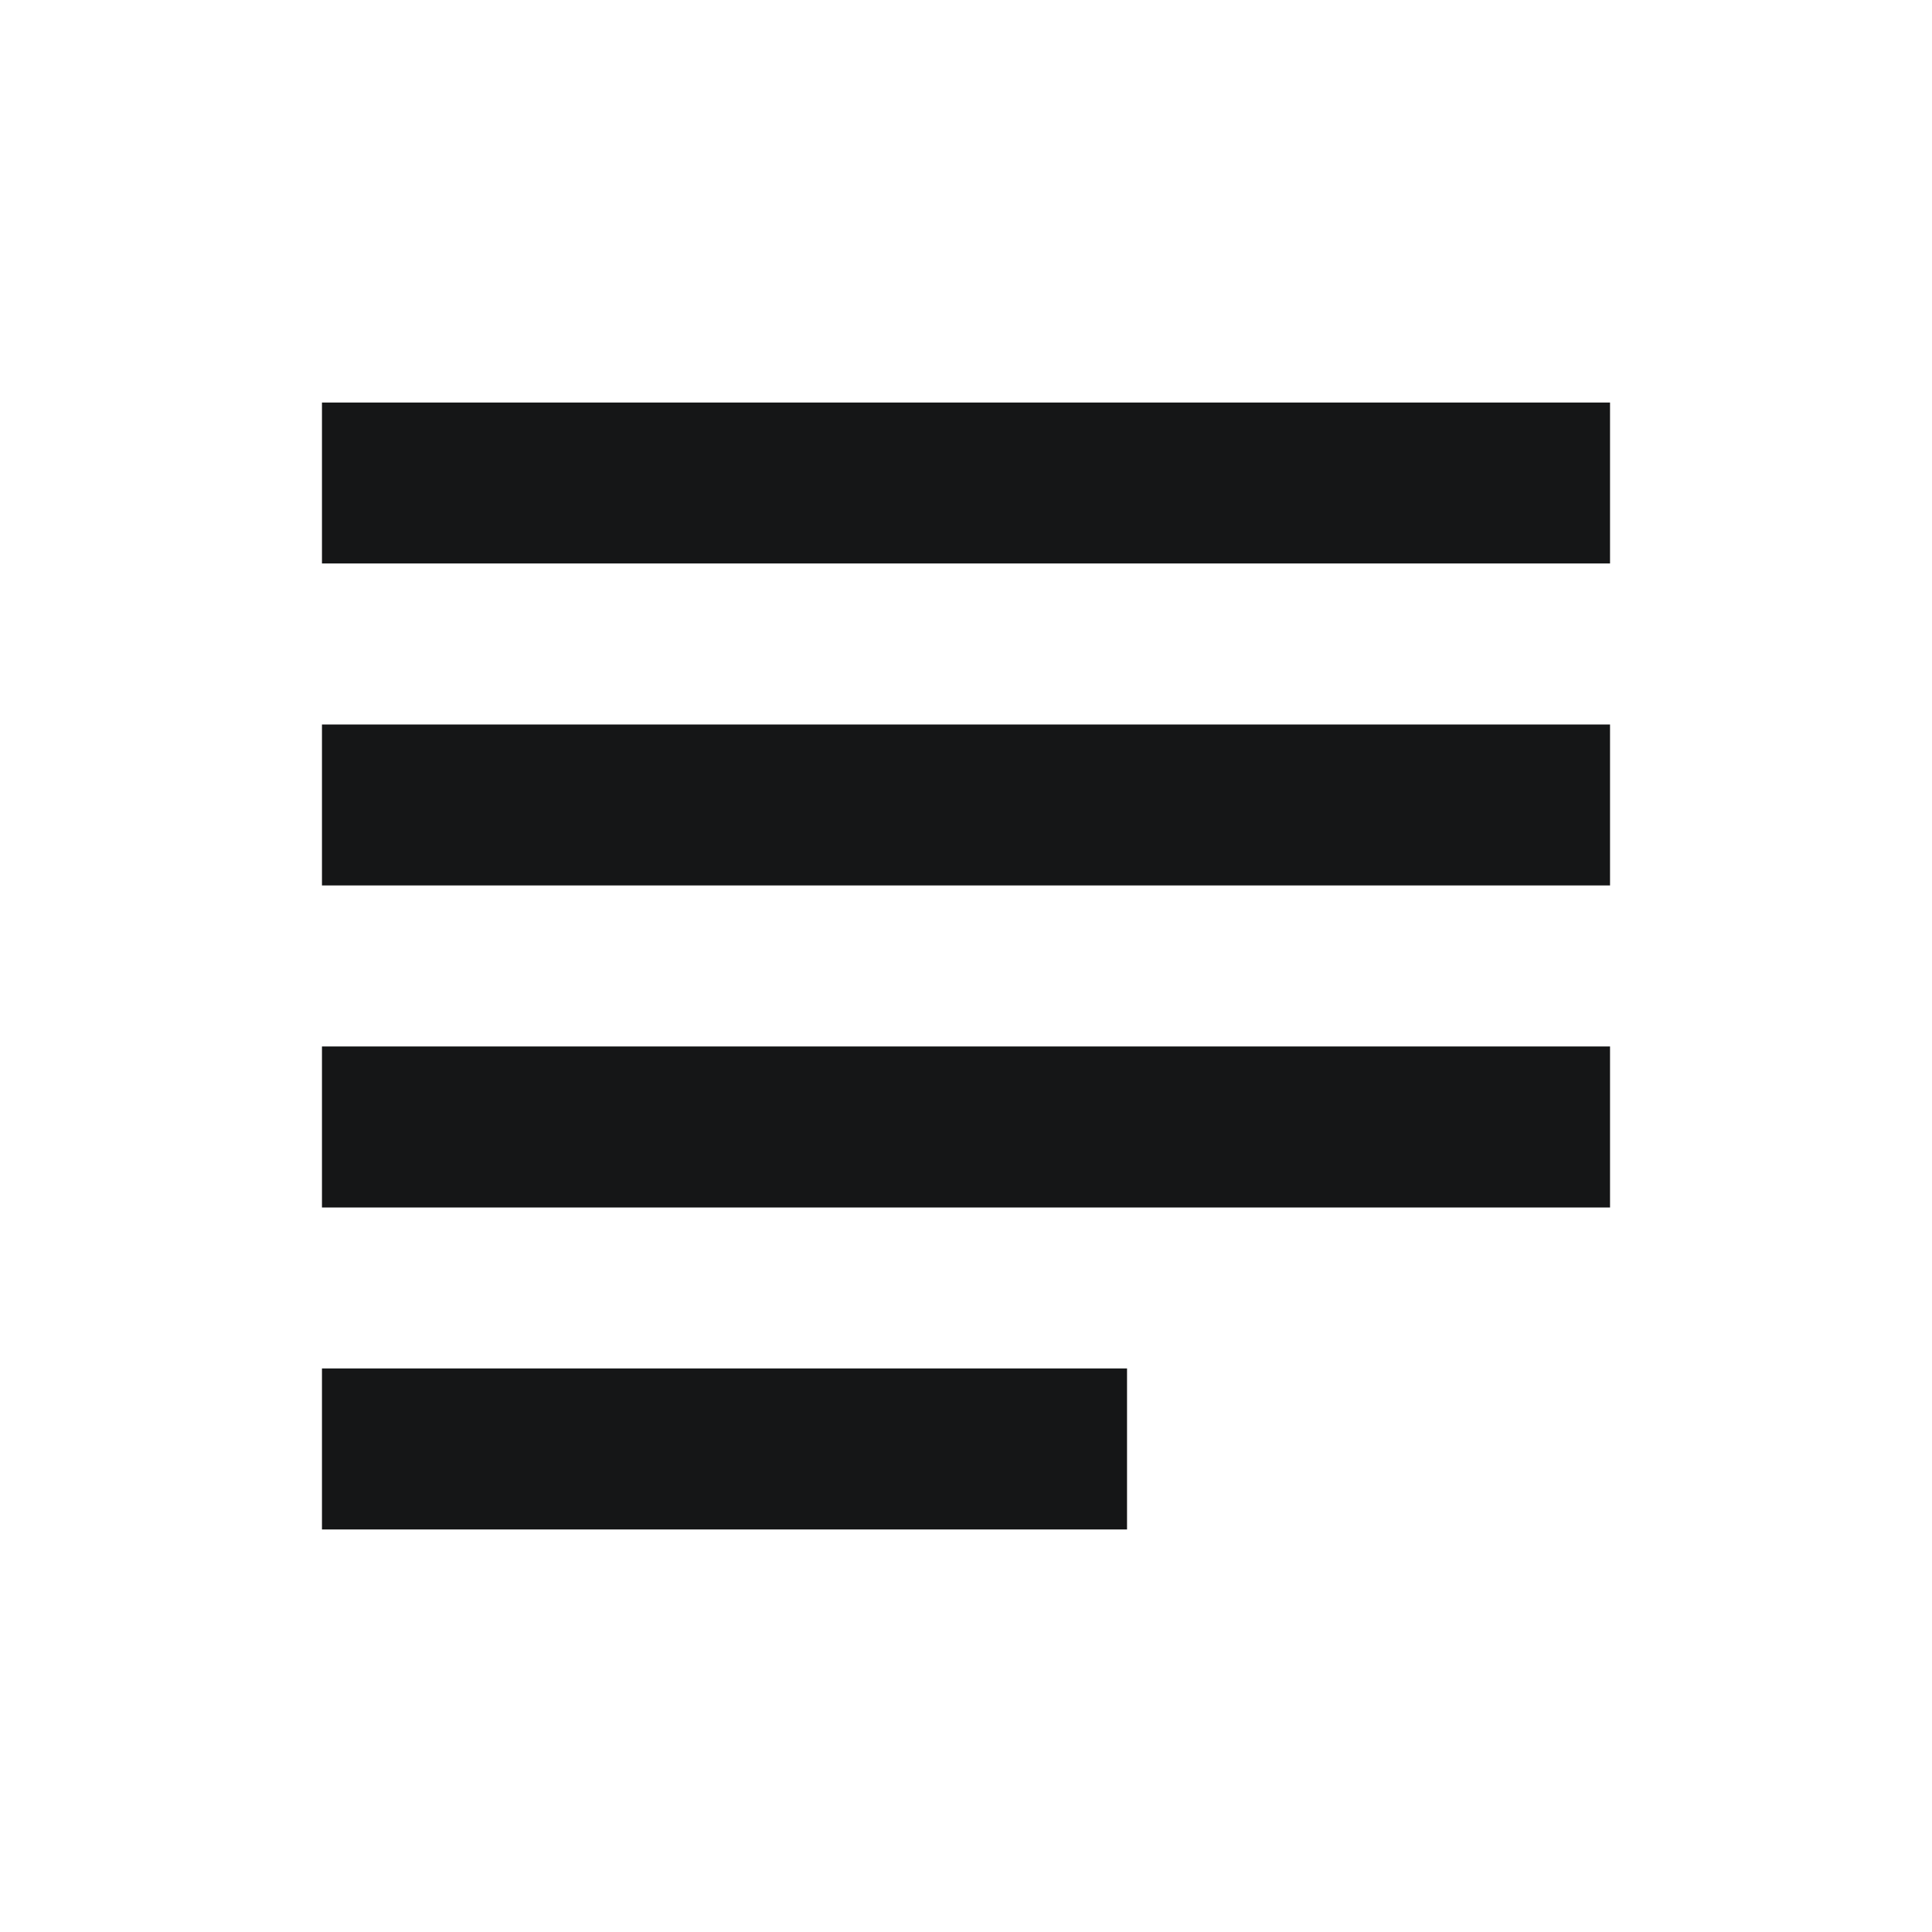 <svg width="20" height="20" viewBox="0 0 20 20" fill="none" xmlns="http://www.w3.org/2000/svg">
<path d="M3.333 4.167H16.667V5.833H3.333V4.167ZM3.333 7.5H16.667V9.166H3.333V7.5ZM3.333 10.833H16.667V12.5H3.333V10.833ZM3.333 14.166H11.667V15.833H3.333V14.166Z" fill="#151617"/>
</svg>
